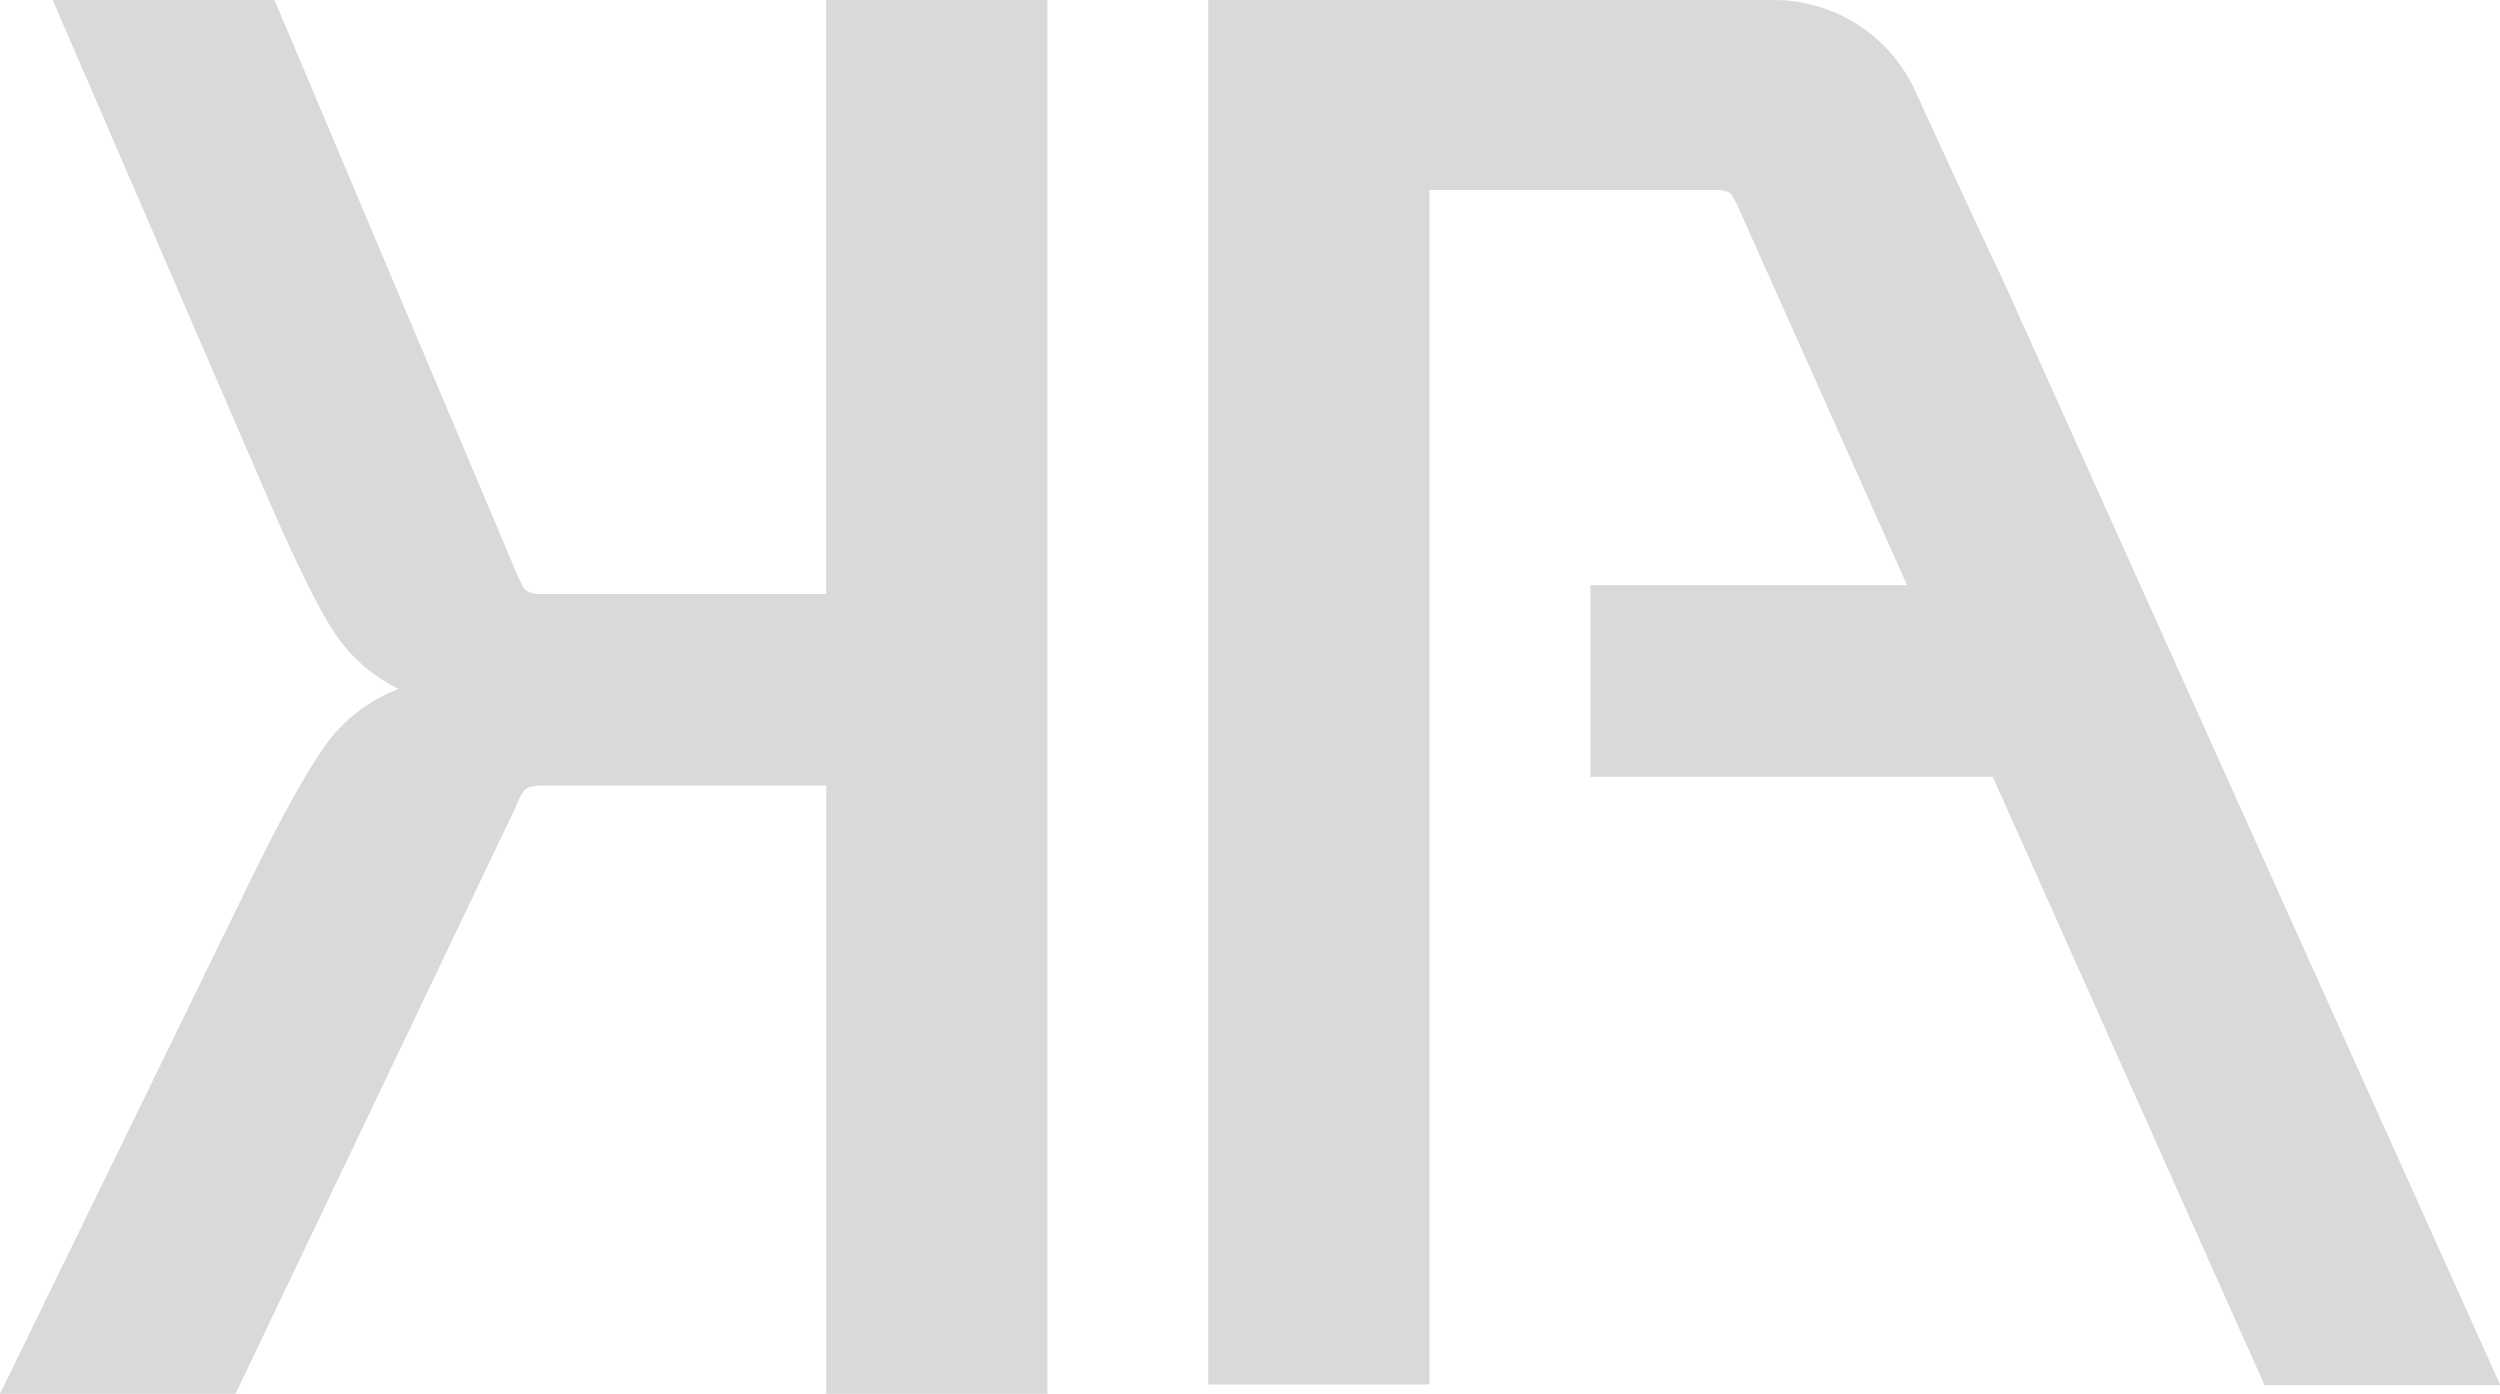 <?xml version="1.0" encoding="UTF-8"?>
<svg xmlns="http://www.w3.org/2000/svg" version="1.1" viewBox="0 0 455.4 253.9">
  <defs>
    <style>
      .cls-1 {
        fill: #d9d9d9;
      }
    </style>
  </defs>
  <!-- Generator: Adobe Illustrator 28.7.2, SVG Export Plug-In . SVG Version: 1.2.0 Build 154)  -->
  <g>
    <g id="Capa_1">
      <path class="cls-1" d="M190.8,253.9V0h-40.3v108.2h-52.2c-1.5,0-2.4-.4-2.9-1.1-.4-.8-1-1.9-1.6-3.4L50,0H9.6l39.7,91.9c4.1,9.4,7.6,16.7,10.7,21.9,3.1,5.2,7.3,9.1,12.6,11.7-6,2.3-10.7,6.2-14.2,11.5s-7.6,12.8-12.3,22.4L0,253.9h42.9l50.9-106.6c.6-1.5,1.2-2.6,1.6-3.2.4-.6,1.5-1,3.2-1h51.9v110.8h40.3Z"/>
      <path class="cls-1" d="M455.4,252.2l-90.6-201.3c-2.7-5.6-10.2-21.8-16-34.5C344.2,6.4,334.1,0,323.1,0h-103v252.2h40.3V34.6h51.9c1.7,0,2.8.3,3.2,1,.4.6,1,1.7,1.6,3.2l30.3,67.8h-57.7v34.9h73.3l49.5,110.8h42.9Z"/>
    </g>
  </g>
</svg>